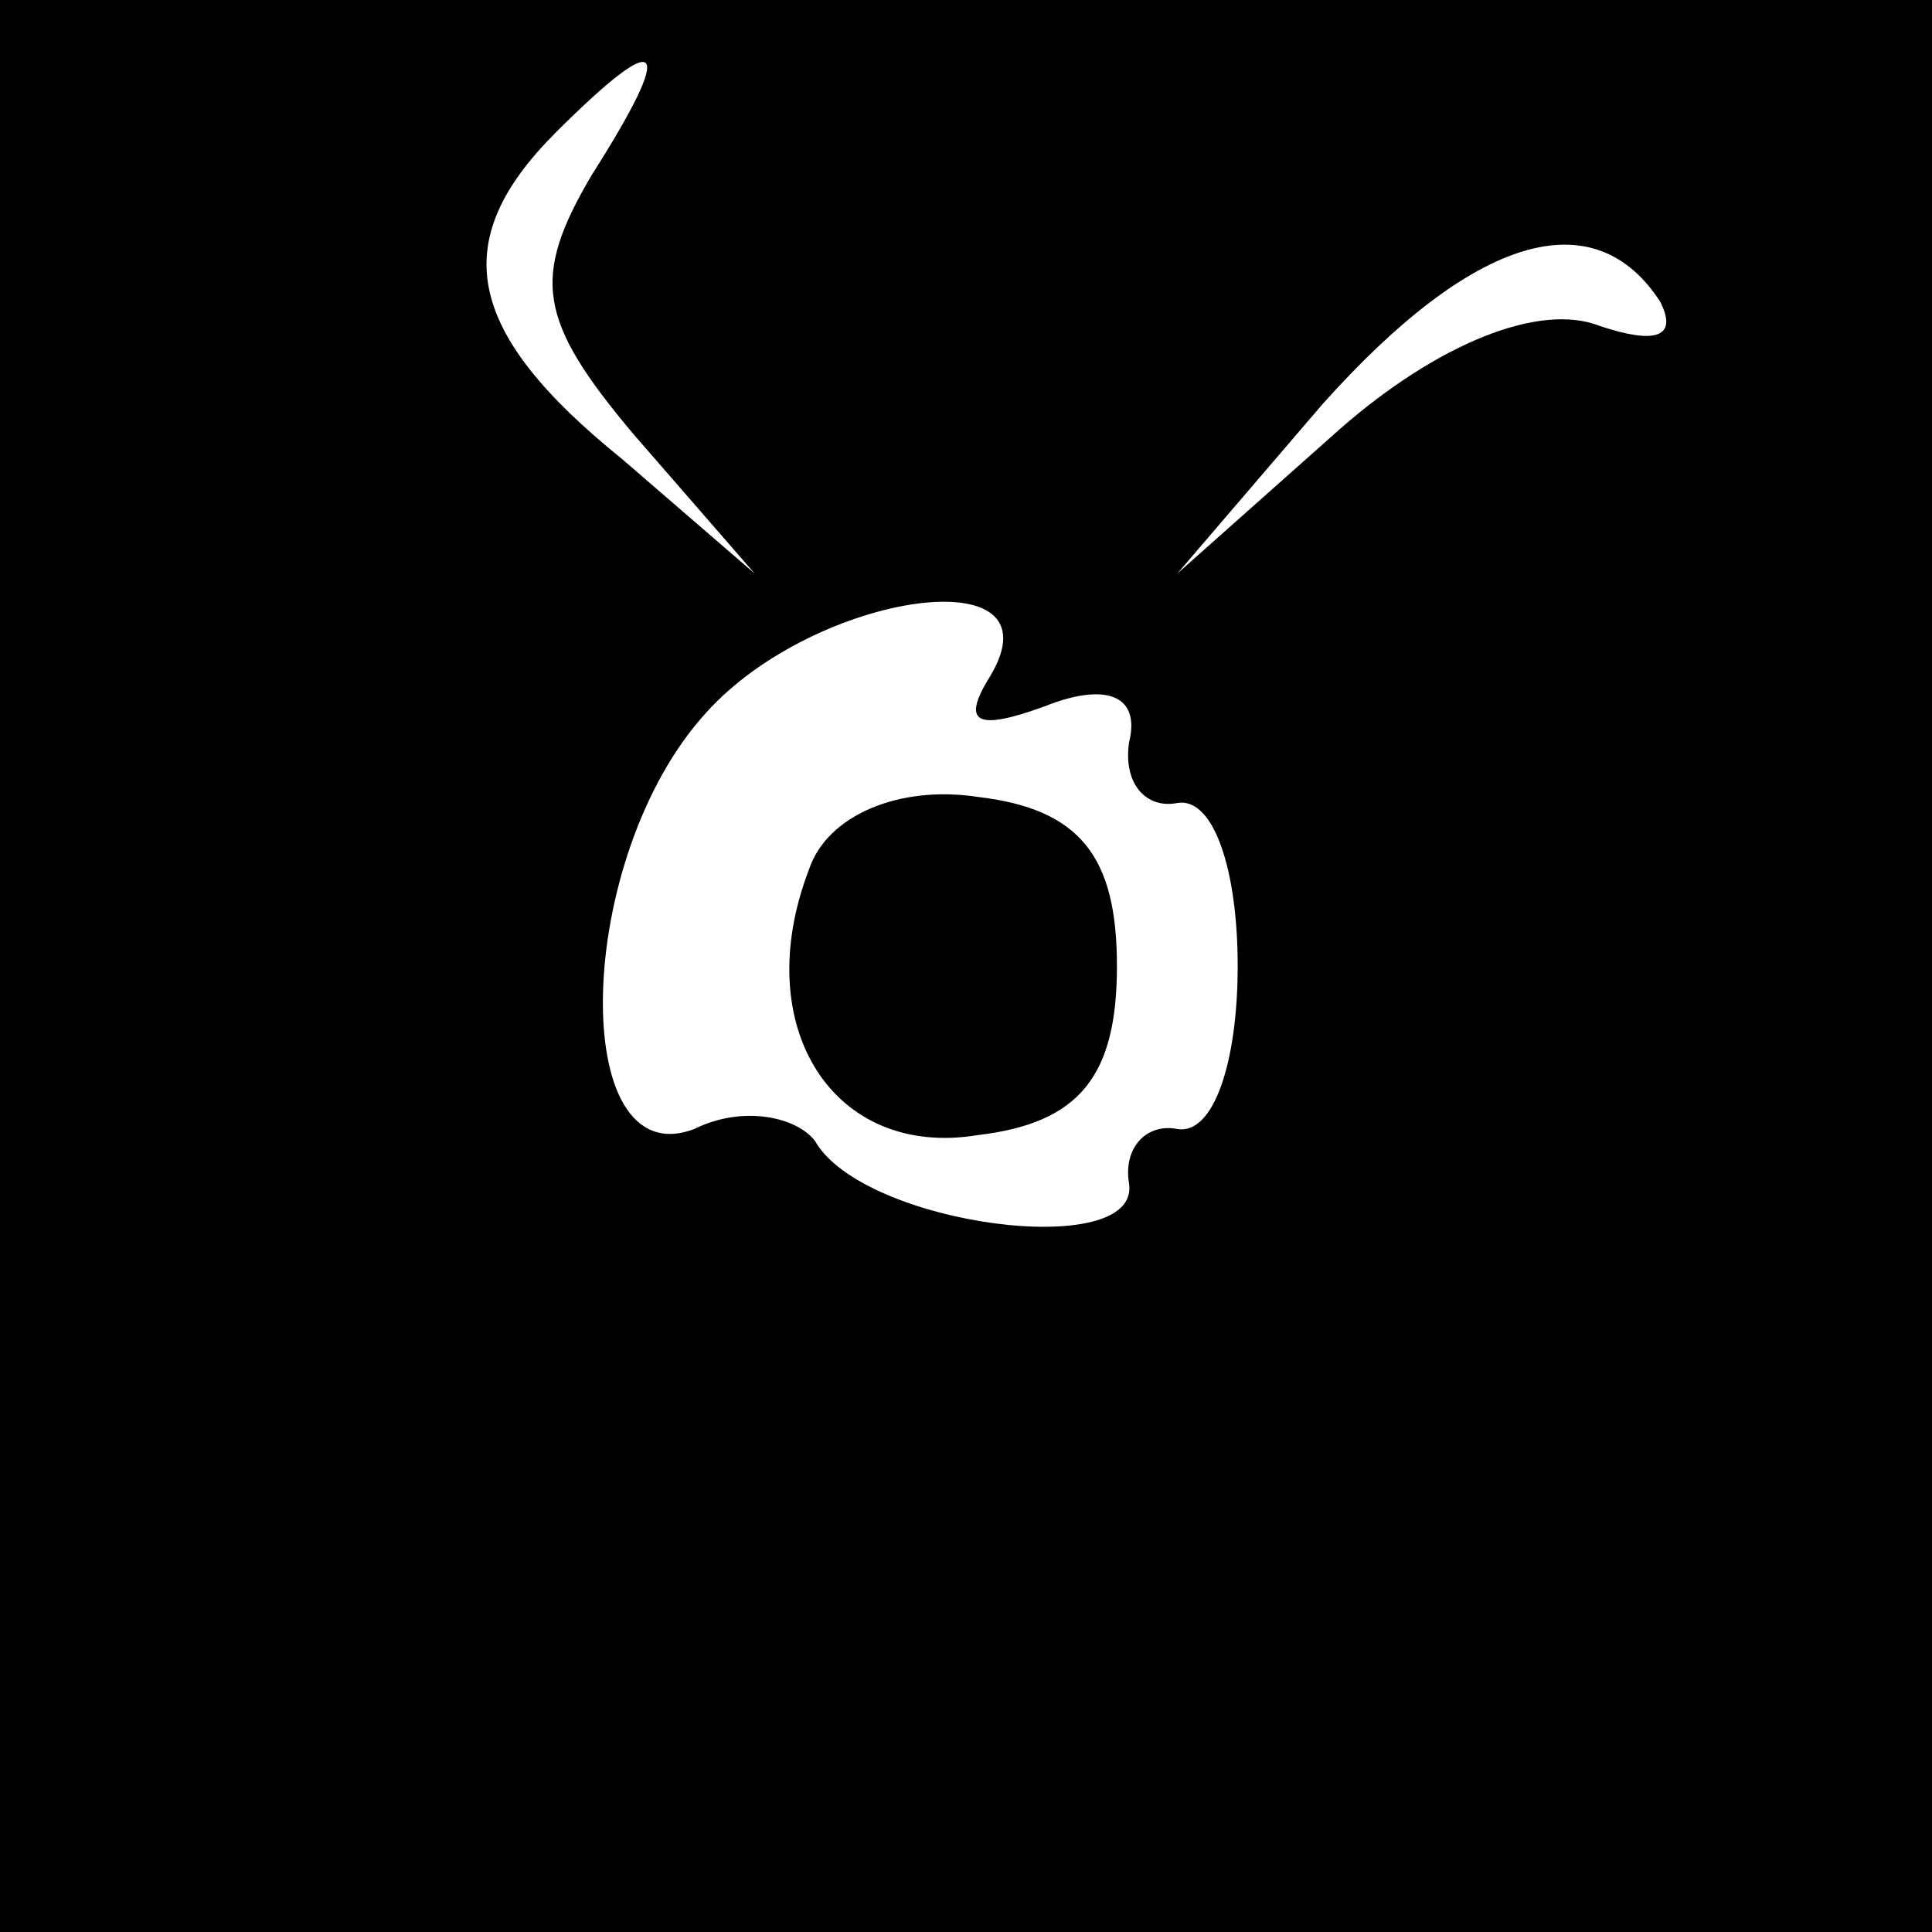 <?xml version="1.0" standalone="no"?>
<!DOCTYPE svg PUBLIC "-//W3C//DTD SVG 20010904//EN"
 "http://www.w3.org/TR/2001/REC-SVG-20010904/DTD/svg10.dtd">
<svg version="1.0" xmlns="http://www.w3.org/2000/svg"
 width="32pt" height="32pt" viewBox="0 0 32 32"
 preserveAspectRatio="xMidYMid meet">
<rect x="0" y="0" width="32" height="32" fill="#808080" stroke="none"/>
<g transform="translate(0,32) scale(0.1,-0.1)"
fill="#000000" stroke="none">
<path fill="#000000" stroke="none" d="M0 160 l0 -160 160 0 160 0 0 160 0
160 -160 0 -160 0 0 -160z"/>
<path fill="#ffffff" stroke="none" d="M98 291 c-10 -17 -9 -24 7 -43 l20 -23
-22 19 c-26 21 -29 36 -11 54 18 18 20 15 6 -7z"/>
<path fill="#ffffff" stroke="none" d="M275 270 c3 -6 -1 -7 -10 -4 -10 4 -27
-3 -43 -17 l-27 -24 24 28 c25 28 45 34 56 17z"/>
<path fill="#ffffff" stroke="none" d="M164 208 c-5 -8 -2 -9 9 -5 10 4 16 2
14 -6 -1 -7 3 -11 8 -10 6 1 10 -11 10 -27 0 -16 -4 -28 -10 -27 -5 1 -9 -3
-8 -9 2 -13 -44 -7 -52 7 -3 4 -12 6 -20 2 -21 -8 -20 45 2 69 18 20 59 26 47
6z"/>
<path fill="#000000" stroke="none" d="M134 176 c-10 -26 4 -48 28 -44 17 2
23 10 23 28 0 18 -6 26 -23 28 -13 2 -25 -3 -28 -12z"/>
</g>
</svg>
